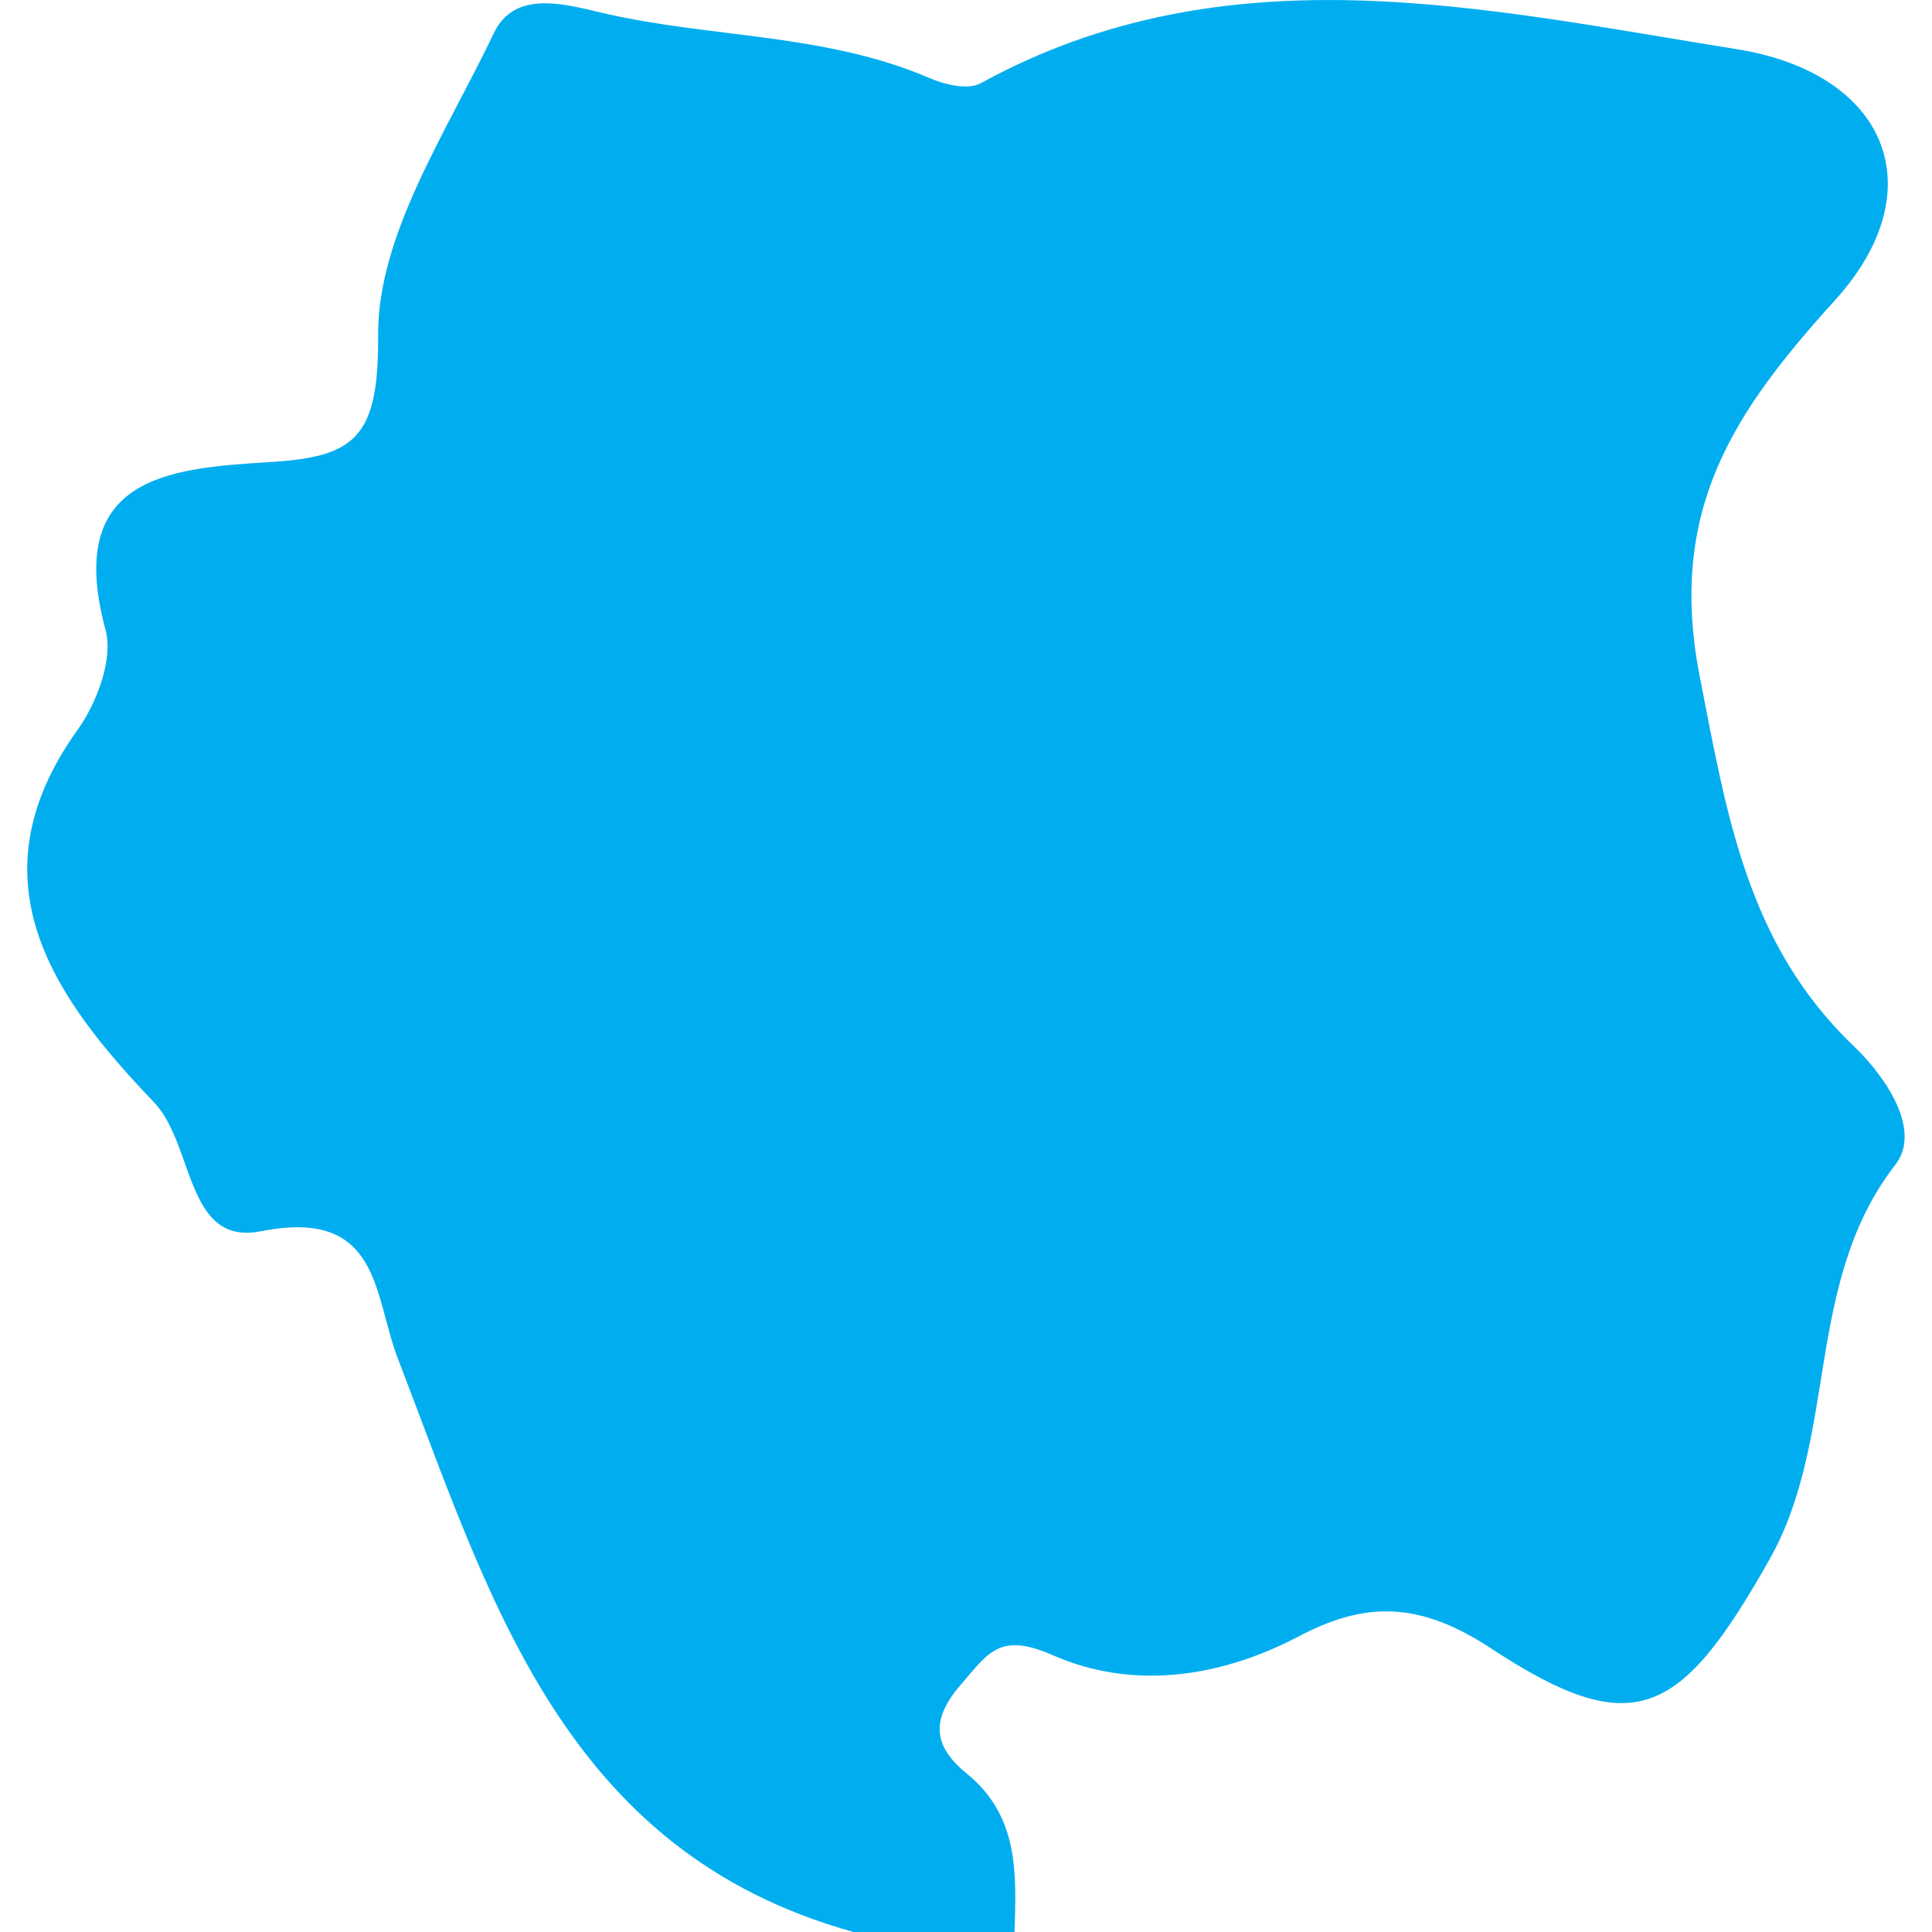 <?xml version="1.0" encoding="iso-8859-1"?>
<!-- Generator: Adobe Illustrator 16.0.0, SVG Export Plug-In . SVG Version: 6.00 Build 0)  -->
<!DOCTYPE svg PUBLIC "-//W3C//DTD SVG 1.1//EN" "http://www.w3.org/Graphics/SVG/1.1/DTD/svg11.dtd">
<svg version="1.1" id="Capa_1" xmlns="http://www.w3.org/2000/svg" xmlns:xlink="http://www.w3.org/1999/xlink" x="0px" y="0px"
	 width="21.29px" height="21.29px" viewBox="0 0 21.29 21.29" style="enable-background:new 0 0 21.29 21.29;" xml:space="preserve"
	>
<g>
	<path style="fill:#00aef0;" d="M18.73,7.452c-0.356-1.83,0.374-2.911,1.488-4.14c1.114-1.227,0.574-2.509-1.085-2.771
		c-2.789-0.445-5.61-1.112-8.328,0.377c-0.139,0.076-0.399,0.015-0.57-0.061C9.088,0.365,7.834,0.42,6.646,0.144
		c-0.43-0.101-0.976-0.258-1.204,0.221C4.926,1.449,4.16,2.585,4.167,3.693c0.007,1.132-0.249,1.344-1.21,1.4
		c-1.1,0.068-2.25,0.162-1.794,1.848c0.087,0.32-0.095,0.805-0.309,1.103c-1.207,1.684-0.217,2.992,0.844,4.104
		c0.445,0.467,0.346,1.586,1.178,1.42c1.316-0.262,1.24,0.701,1.505,1.394c1.017,2.638,1.814,5.439,5.028,6.329
		c0.591,0,1.181,0,1.771,0c0.019-0.64,0.053-1.275-0.526-1.746c-0.346-0.283-0.421-0.569-0.07-0.976
		c0.31-0.357,0.429-0.589,1.025-0.326c0.863,0.377,1.819,0.252,2.695-0.207c0.723-0.381,1.317-0.403,2.124,0.127
		c1.573,1.034,2.088,0.762,3.068-0.973c0.768-1.353,0.378-3.051,1.39-4.355c0.292-0.375-0.096-0.96-0.456-1.305
		C19.253,10.407,19.029,8.982,18.73,7.452z"/>
</g>
<g>
</g>
<g>
</g>
<g>
</g>
<g>
</g>
<g>
</g>
<g>
</g>
<g>
</g>
<g>
</g>
<g>
</g>
<g>
</g>
<g>
</g>
<g>
</g>
<g>
</g>
<g>
</g>
<g>
</g>
</svg>
